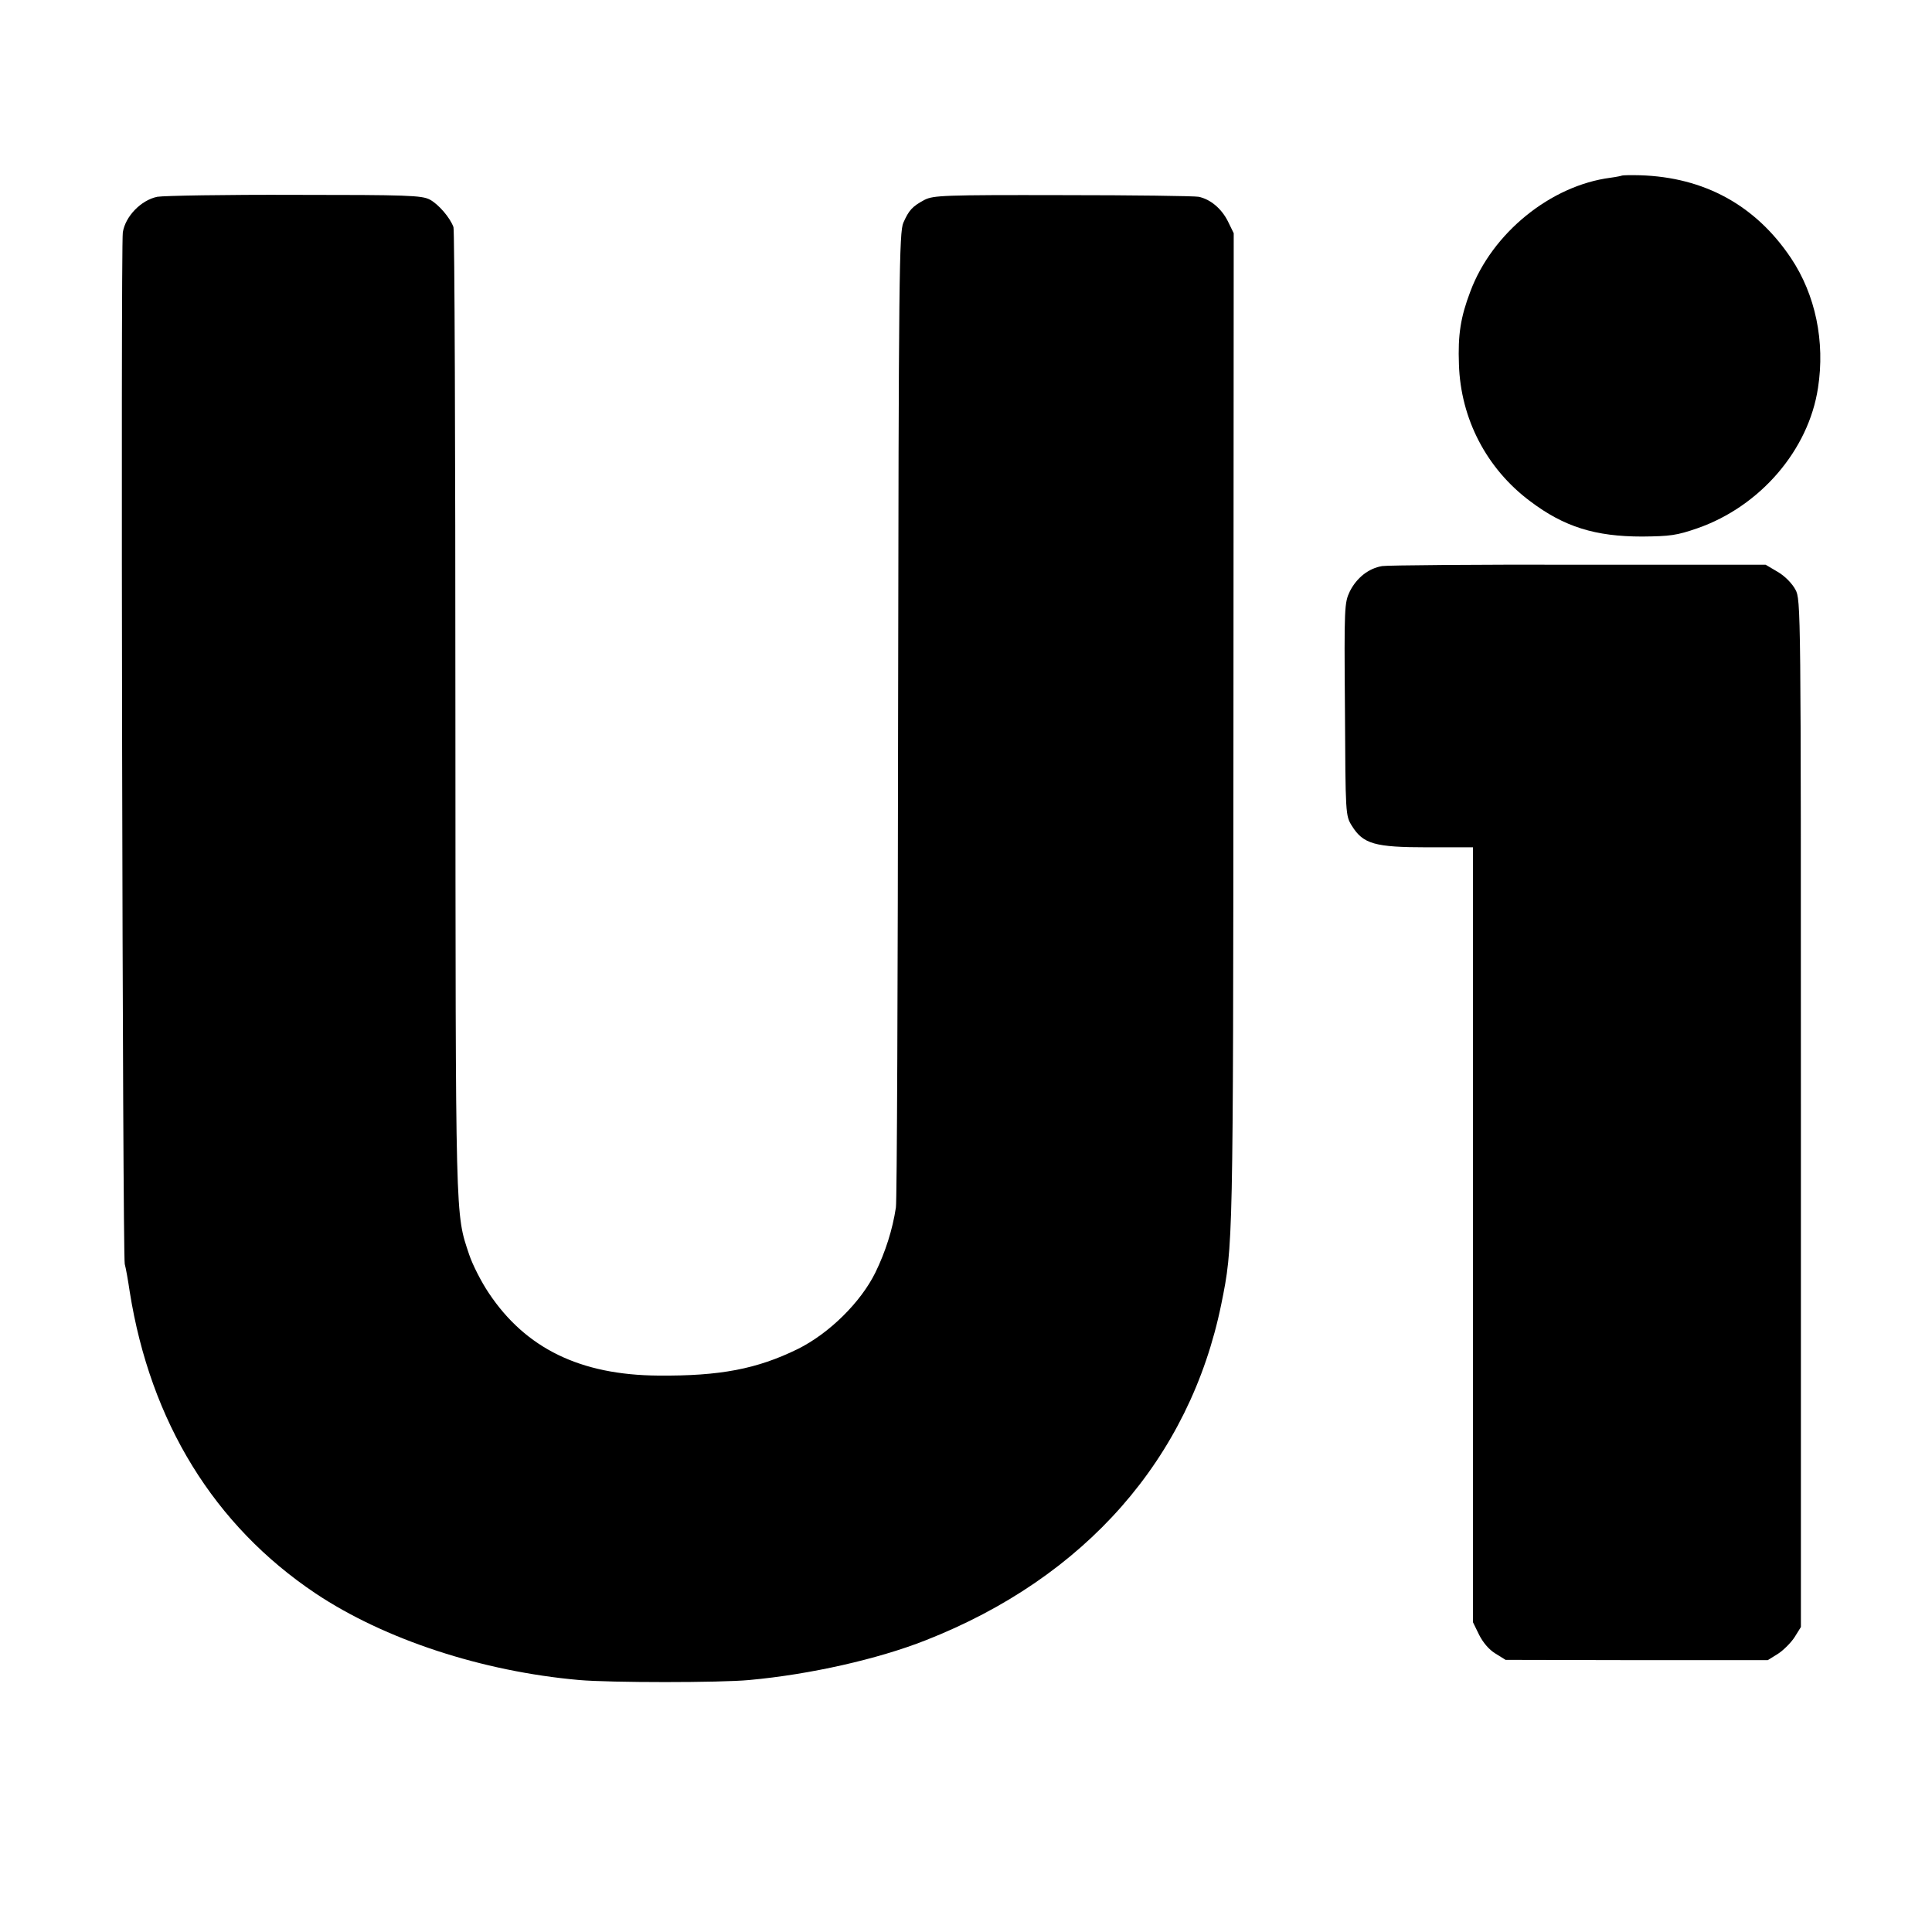 <?xml version="1.0" standalone="no"?>
<!DOCTYPE svg PUBLIC "-//W3C//DTD SVG 20010904//EN"
 "http://www.w3.org/TR/2001/REC-SVG-20010904/DTD/svg10.dtd">
<svg version="1.0" xmlns="http://www.w3.org/2000/svg"
 width="700pt" height="700pt" viewBox="0 0 700 700"
 preserveAspectRatio="xMidYMid meet">
<g transform="translate(0,700) scale(0.1,-0.1)"
fill="#000000" stroke="none">
<path d="M5877 6364 c-1 -1 -20 -5 -42 -8 -216 -28 -429 -200 -508 -413 -35
-92 -45 -156 -41 -263 6 -197 100 -378 258 -496 123 -93 236 -128 406 -128
101 1 125 4 200 30 227 79 403 283 437 509 26 167 -9 337 -98 470 -128 191
-314 293 -547 300 -34 1 -63 0 -65 -1z"/>
<path d="M570 6287 c-59 -12 -116 -71 -125 -129 -8 -56 -1 -3705 7 -3738 4
-14 12 -59 18 -100 75 -472 306 -847 673 -1093 250 -167 604 -283 955 -314
112 -10 513 -10 617 0 220 20 467 76 639 144 578 227 957 659 1071 1218 43
212 43 208 44 2085 l1 1795 -21 43 c-23 46 -63 80 -106 89 -16 3 -237 6 -493
6 -431 1 -468 -1 -500 -17 -45 -24 -57 -38 -77 -83 -15 -35 -17 -186 -19
-1783 -1 -960 -4 -1763 -8 -1785 -12 -80 -38 -161 -74 -235 -53 -108 -167
-221 -282 -278 -147 -72 -281 -98 -505 -96 -282 2 -480 98 -614 299 -27 40
-59 103 -71 139 -51 153 -49 99 -50 1963 0 958 -3 1750 -7 1760 -12 34 -54 83
-86 100 -29 15 -80 17 -488 17 -251 1 -476 -3 -499 -7z"/>
<path d="M5008 4949 c-49 -8 -92 -42 -117 -91 -20 -42 -21 -54 -18 -428 2
-382 2 -385 25 -422 41 -66 83 -78 274 -78 l165 0 0 -1404 0 -1404 22 -45 c14
-28 36 -54 59 -68 l37 -23 475 -1 475 0 37 23 c20 13 47 40 60 60 l23 37 0
1861 c0 1841 0 1861 -20 1898 -12 22 -38 49 -64 64 l-44 26 -677 0 c-372 1
-693 -2 -712 -5z"/>
</g>
</svg>
